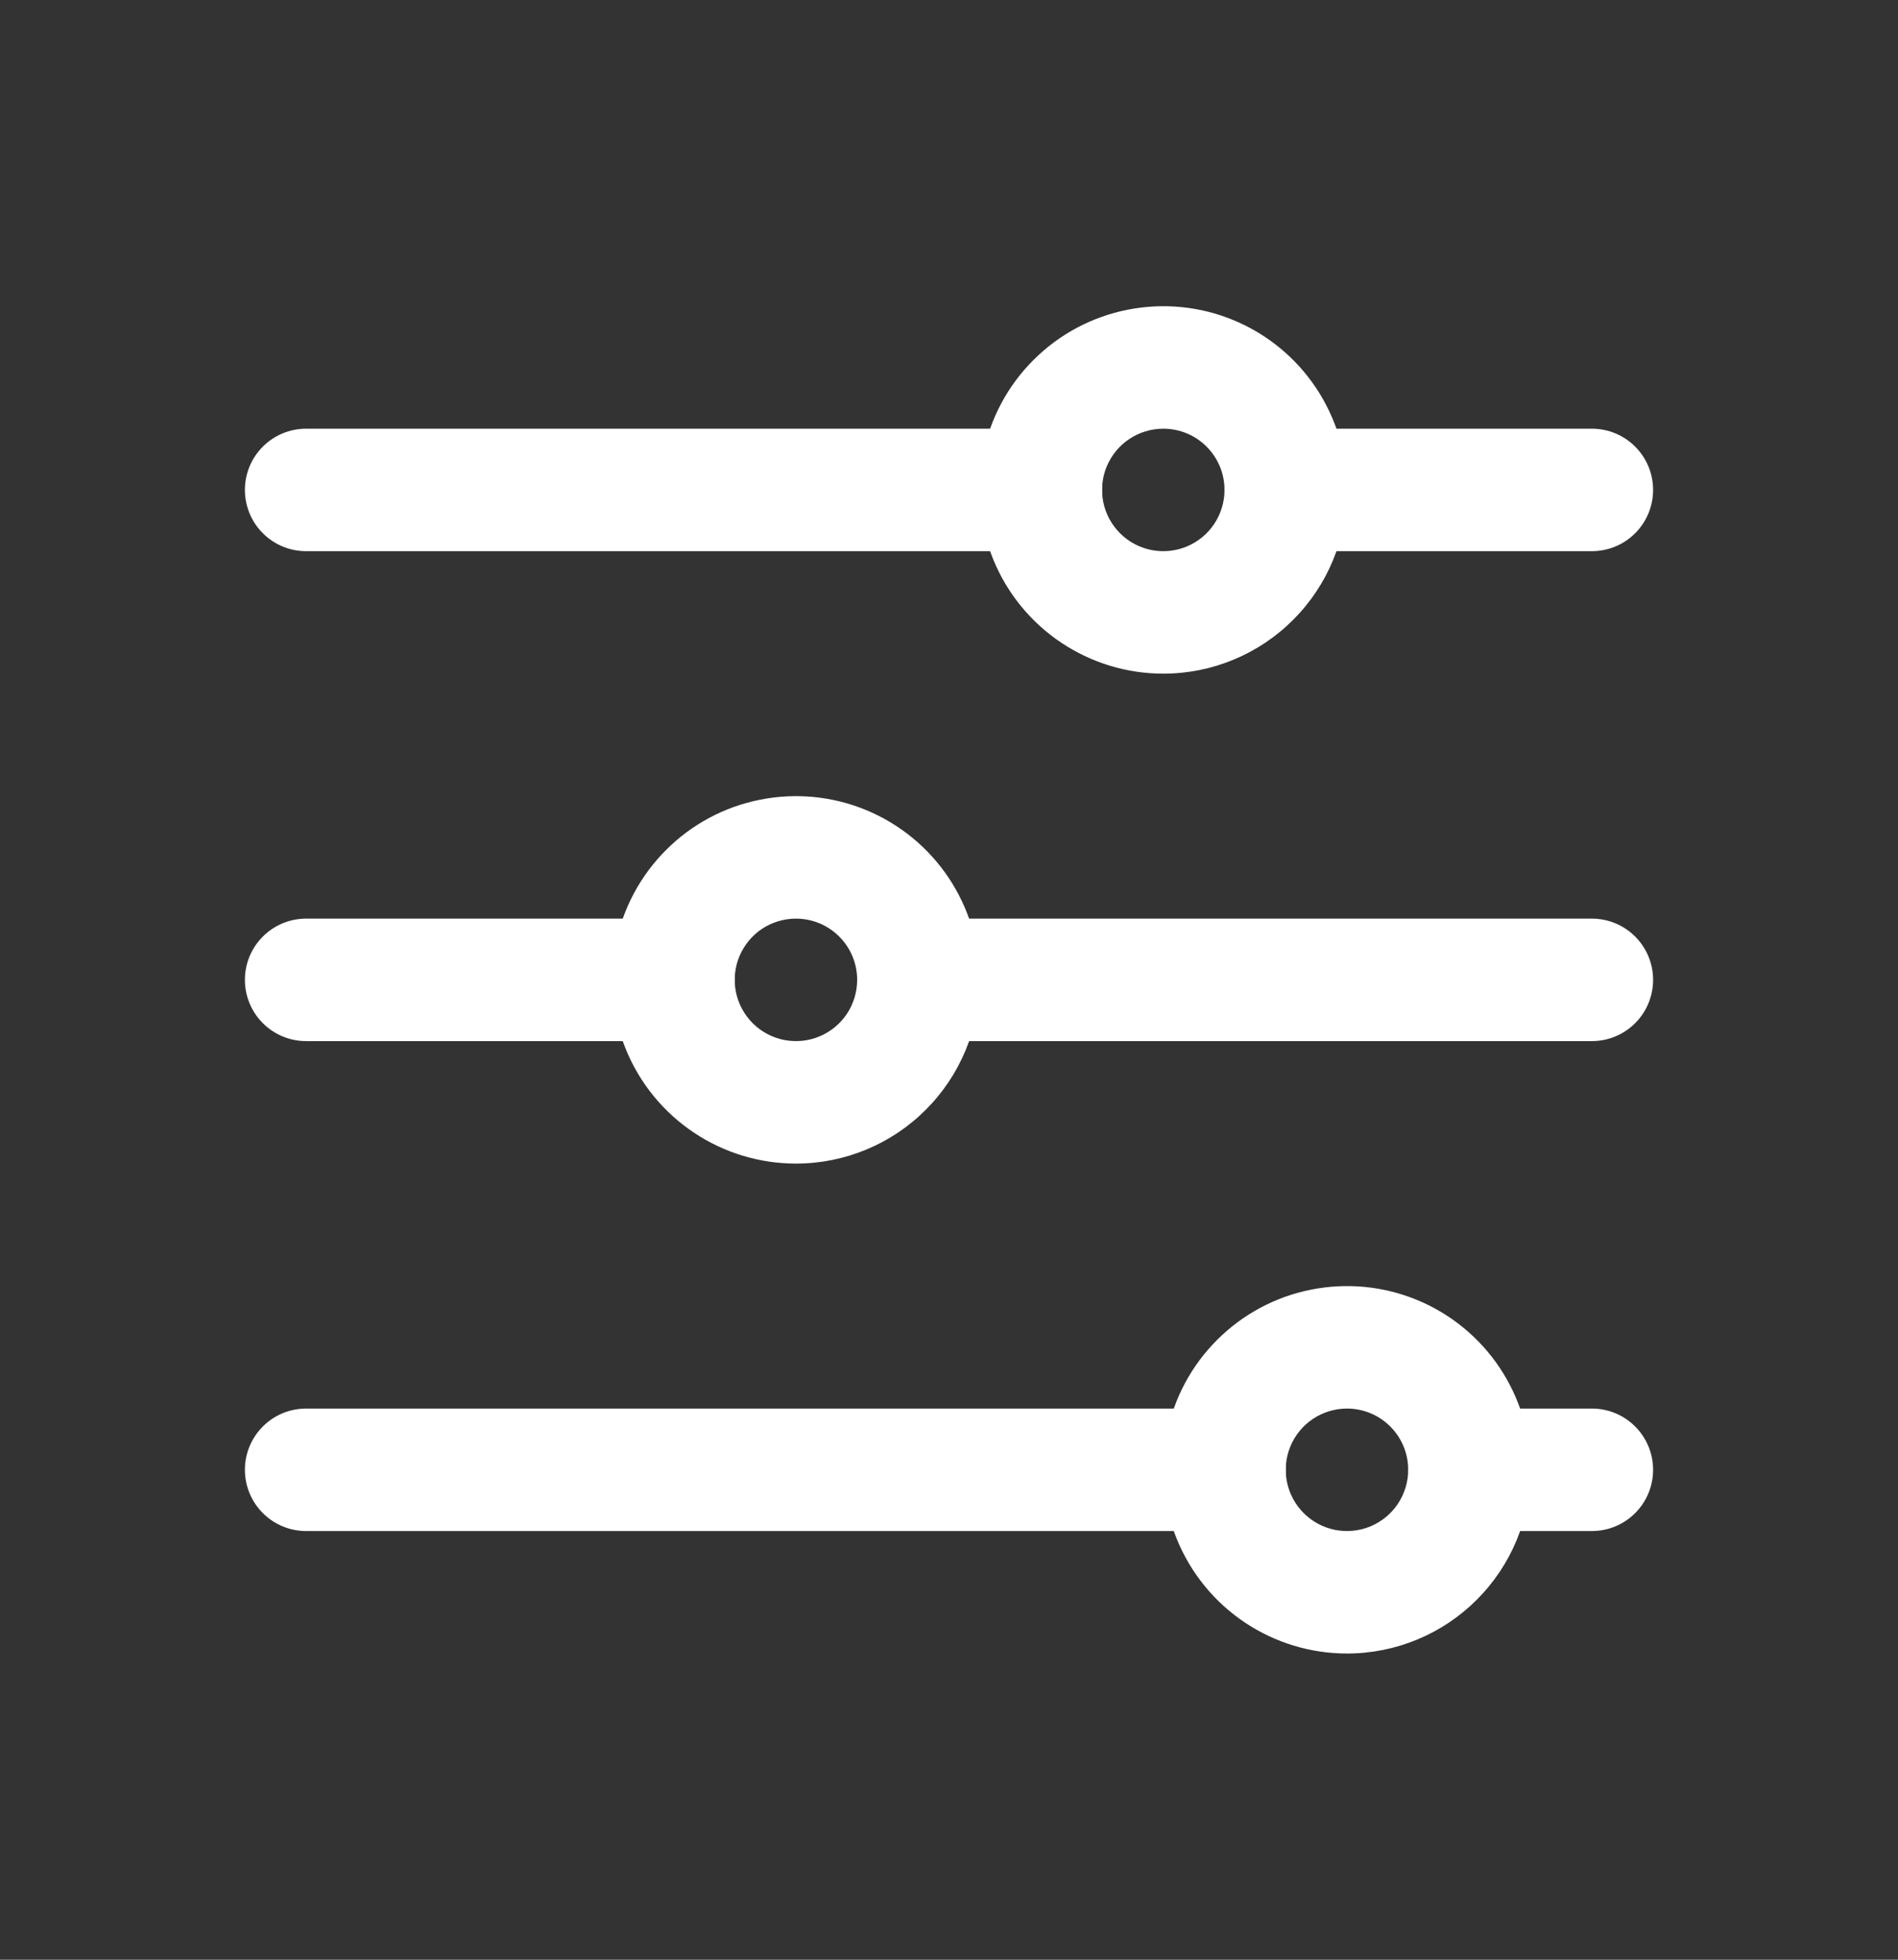 <svg width="31" height="32" viewBox="0 0 31 32" fill="none" xmlns="http://www.w3.org/2000/svg">
<rect x="0" y="0" width="31" height="32" fill="#333333" stroke="none"/>
<path d="M19 11C18.407 11 17.827 10.824 17.333 10.494C16.84 10.165 16.455 9.696 16.228 9.148C16.001 8.6 15.942 7.997 16.058 7.415C16.173 6.833 16.459 6.298 16.879 5.879C17.298 5.459 17.833 5.173 18.415 5.058C18.997 4.942 19.6 5.001 20.148 5.228C20.696 5.455 21.165 5.84 21.494 6.333C21.824 6.827 22 7.407 22 8C22 8.796 21.684 9.559 21.121 10.121C20.559 10.684 19.796 11 19 11ZM19 7C18.802 7 18.609 7.059 18.444 7.169C18.28 7.278 18.152 7.435 18.076 7.617C18 7.8 17.981 8.001 18.019 8.195C18.058 8.389 18.153 8.567 18.293 8.707C18.433 8.847 18.611 8.942 18.805 8.981C18.999 9.019 19.2 9 19.383 8.924C19.565 8.848 19.722 8.72 19.831 8.556C19.941 8.391 20 8.198 20 8C20 7.735 19.895 7.48 19.707 7.293C19.52 7.105 19.265 7 19 7ZM13 19C12.407 19 11.827 18.824 11.333 18.494C10.84 18.165 10.455 17.696 10.228 17.148C10.001 16.6 9.942 15.997 10.058 15.415C10.173 14.833 10.459 14.298 10.879 13.879C11.298 13.459 11.833 13.173 12.415 13.058C12.997 12.942 13.6 13.001 14.148 13.228C14.696 13.455 15.165 13.84 15.494 14.333C15.824 14.827 16 15.407 16 16C16 16.796 15.684 17.559 15.121 18.121C14.559 18.684 13.796 19 13 19ZM13 15C12.802 15 12.609 15.059 12.444 15.168C12.28 15.278 12.152 15.435 12.076 15.617C12 15.8 11.981 16.001 12.019 16.195C12.058 16.389 12.153 16.567 12.293 16.707C12.433 16.847 12.611 16.942 12.805 16.981C12.999 17.019 13.2 17 13.383 16.924C13.565 16.848 13.722 16.72 13.832 16.556C13.941 16.391 14 16.198 14 16C14 15.735 13.895 15.48 13.707 15.293C13.52 15.105 13.265 15 13 15ZM22 27C21.407 27 20.827 26.824 20.333 26.494C19.84 26.165 19.455 25.696 19.228 25.148C19.001 24.6 18.942 23.997 19.058 23.415C19.173 22.833 19.459 22.298 19.879 21.879C20.298 21.459 20.833 21.173 21.415 21.058C21.997 20.942 22.6 21.001 23.148 21.228C23.696 21.455 24.165 21.84 24.494 22.333C24.824 22.827 25 23.407 25 24C25 24.796 24.684 25.559 24.121 26.121C23.559 26.684 22.796 27 22 27ZM22 23C21.802 23 21.609 23.059 21.444 23.169C21.28 23.278 21.152 23.435 21.076 23.617C21 23.8 20.981 24.001 21.019 24.195C21.058 24.389 21.153 24.567 21.293 24.707C21.433 24.847 21.611 24.942 21.805 24.981C21.999 25.019 22.2 25 22.383 24.924C22.565 24.848 22.722 24.72 22.831 24.556C22.941 24.391 23 24.198 23 24C23 23.735 22.895 23.48 22.707 23.293C22.52 23.105 22.265 23 22 23Z" fill="white"/>
<path d="M26 9H21C20.735 9 20.48 8.895 20.293 8.707C20.105 8.52 20 8.265 20 8C20 7.735 20.105 7.48 20.293 7.293C20.48 7.105 20.735 7 21 7H26C26.265 7 26.52 7.105 26.707 7.293C26.895 7.48 27 7.735 27 8C27 8.265 26.895 8.52 26.707 8.707C26.52 8.895 26.265 9 26 9ZM17 9H5C4.735 9 4.48 8.895 4.293 8.707C4.105 8.52 4 8.265 4 8C4 7.735 4.105 7.48 4.293 7.293C4.48 7.105 4.735 7 5 7H17C17.265 7 17.52 7.105 17.707 7.293C17.895 7.48 18 7.735 18 8C18 8.265 17.895 8.52 17.707 8.707C17.52 8.895 17.265 9 17 9ZM26 17H15C14.735 17 14.48 16.895 14.293 16.707C14.105 16.52 14 16.265 14 16C14 15.735 14.105 15.48 14.293 15.293C14.48 15.105 14.735 15 15 15H26C26.265 15 26.52 15.105 26.707 15.293C26.895 15.48 27 15.735 27 16C27 16.265 26.895 16.52 26.707 16.707C26.52 16.895 26.265 17 26 17ZM11 17H5C4.735 17 4.48 16.895 4.293 16.707C4.105 16.52 4 16.265 4 16C4 15.735 4.105 15.48 4.293 15.293C4.48 15.105 4.735 15 5 15H11C11.265 15 11.52 15.105 11.707 15.293C11.895 15.48 12 15.735 12 16C12 16.265 11.895 16.52 11.707 16.707C11.52 16.895 11.265 17 11 17ZM26 25H24C23.735 25 23.48 24.895 23.293 24.707C23.105 24.52 23 24.265 23 24C23 23.735 23.105 23.48 23.293 23.293C23.48 23.105 23.735 23 24 23H26C26.265 23 26.52 23.105 26.707 23.293C26.895 23.48 27 23.735 27 24C27 24.265 26.895 24.52 26.707 24.707C26.52 24.895 26.265 25 26 25ZM20 25H5C4.735 25 4.48 24.895 4.293 24.707C4.105 24.52 4 24.265 4 24C4 23.735 4.105 23.48 4.293 23.293C4.48 23.105 4.735 23 5 23H20C20.265 23 20.52 23.105 20.707 23.293C20.895 23.48 21 23.735 21 24C21 24.265 20.895 24.52 20.707 24.707C20.52 24.895 20.265 25 20 25Z" fill="white"/>
</svg>
